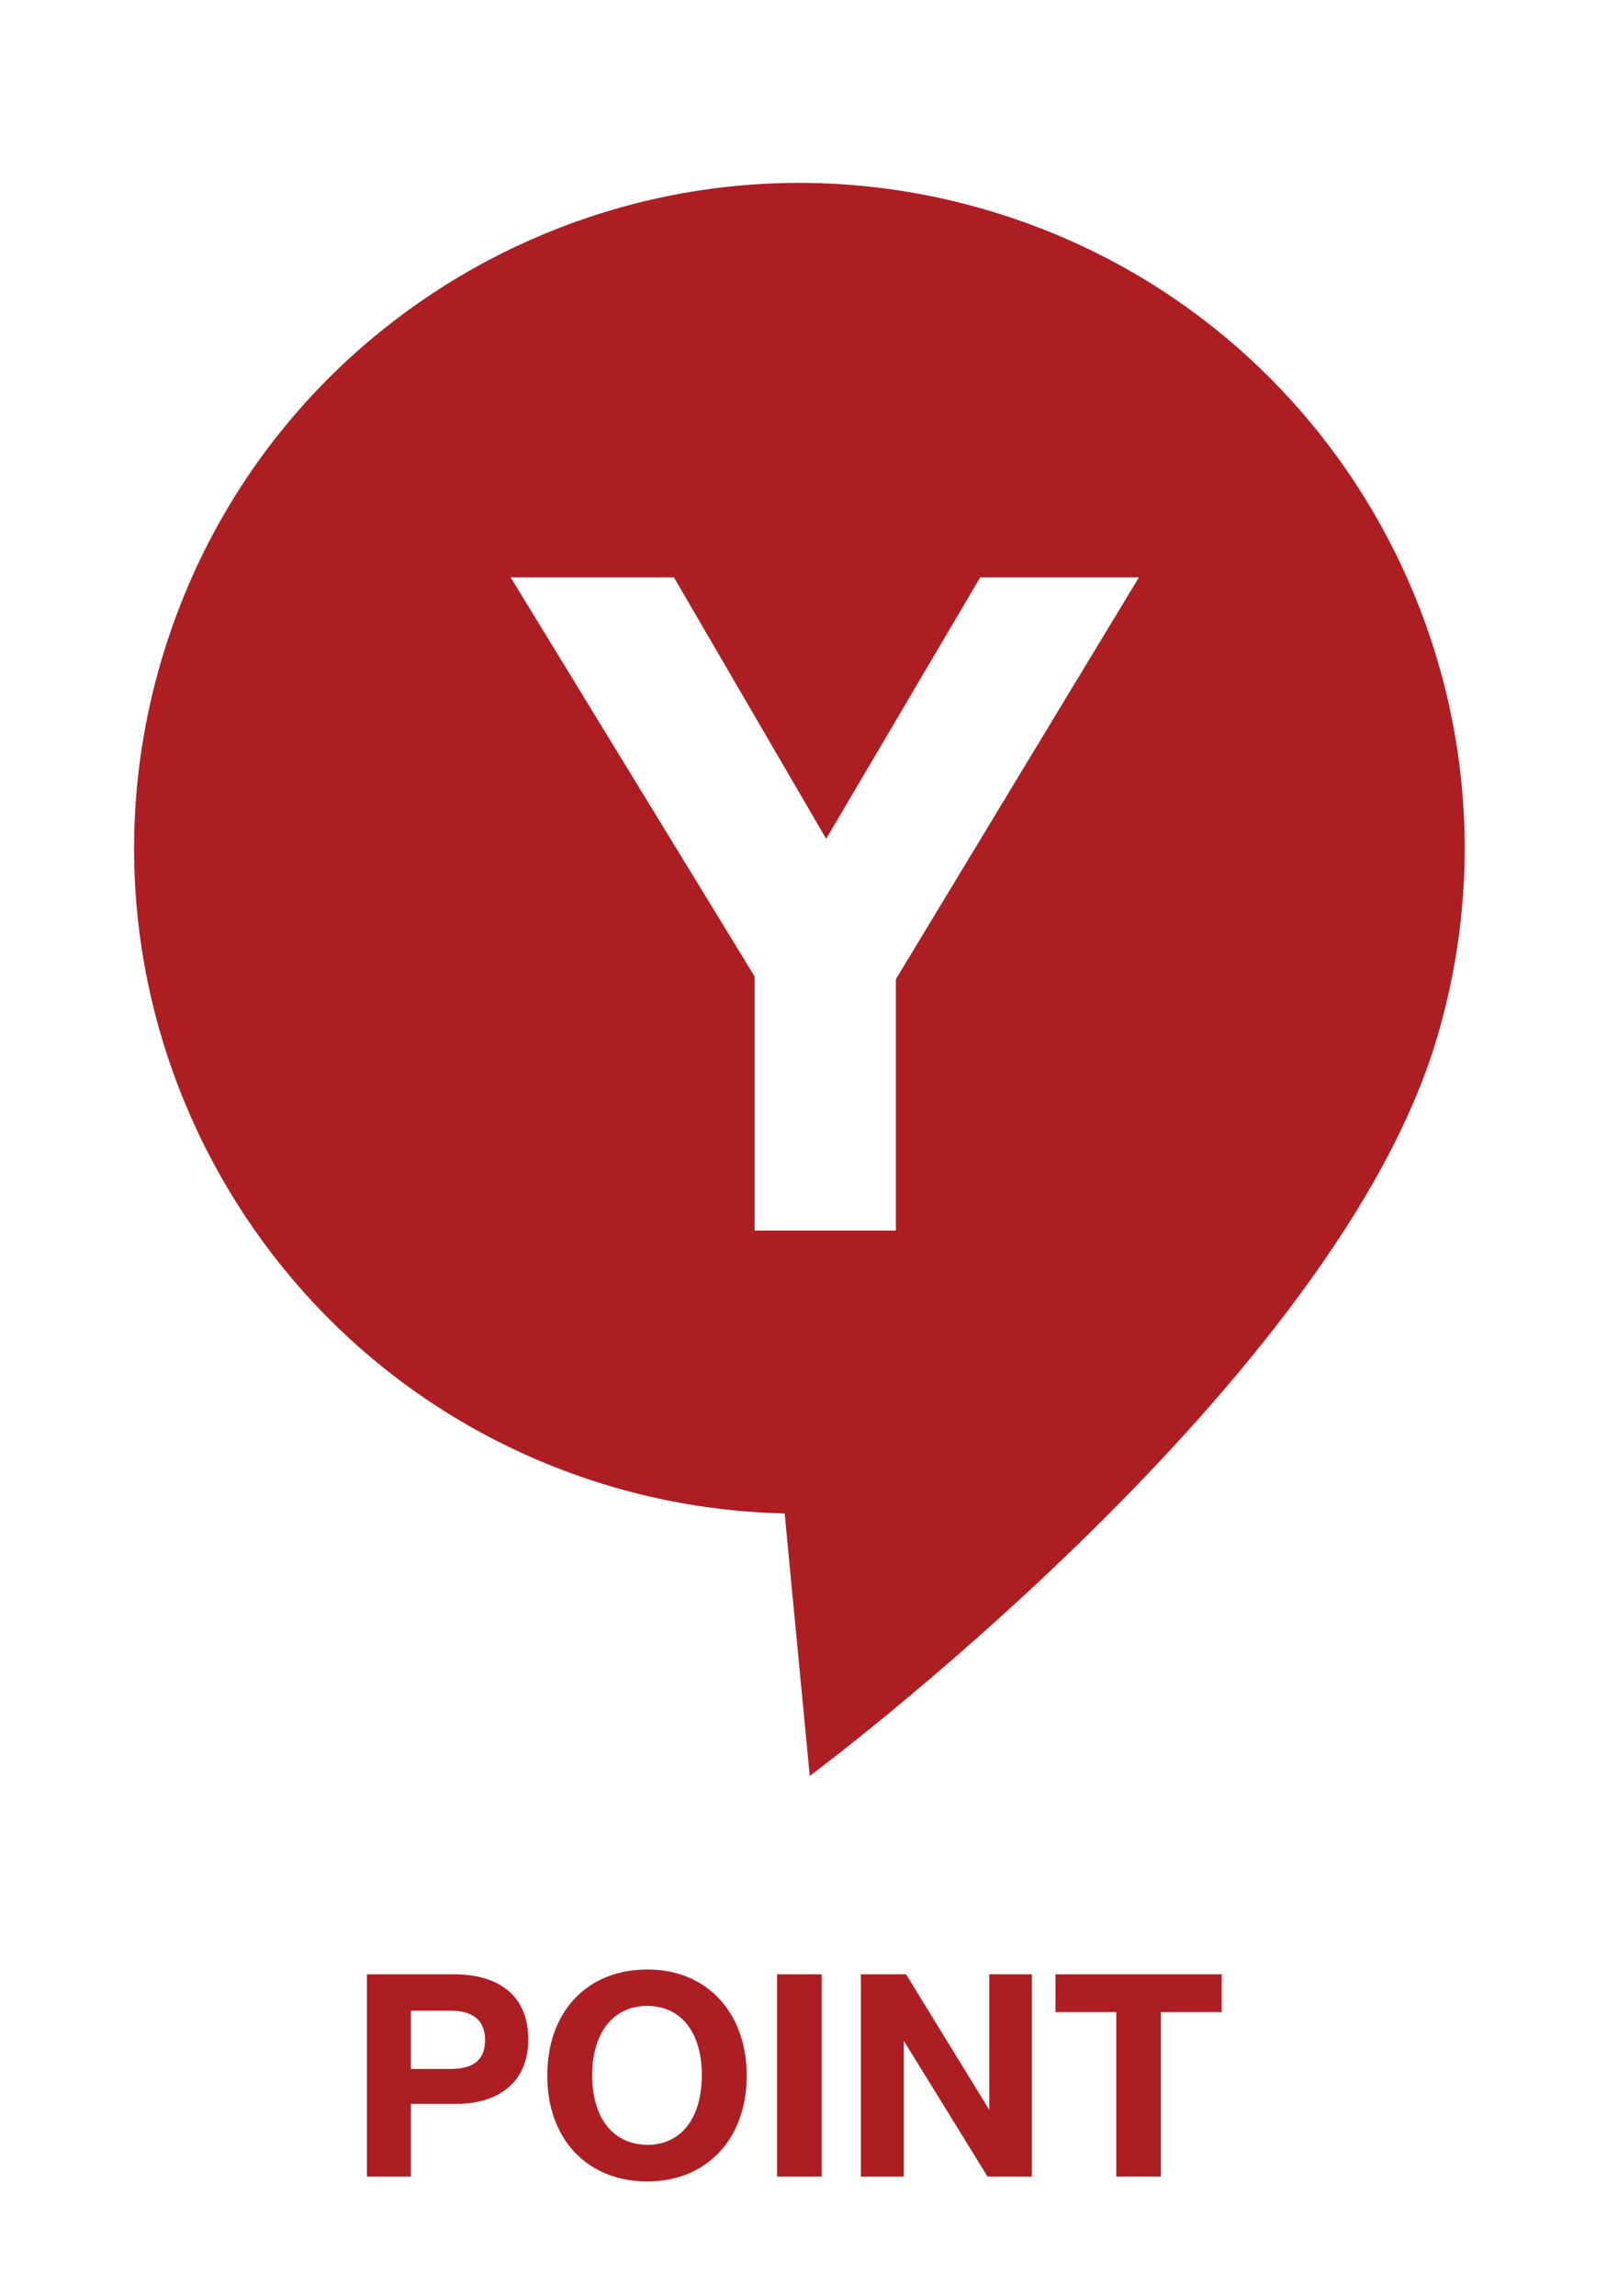 <?xml version="1.0" encoding="UTF-8" standalone="no"?>
<svg xmlns="http://www.w3.org/2000/svg"
	version="1.1"
	width="63" height="90">

	<defs>
		<filter id="f" x="0" y="0" width="150%" height="150%">
			<feFlood flood-color="#111" result="COLOR" in="offOut" />
			<feComposite operator="in" in="COLOR" in2="SourceAlpha" result="COLORED" />
			<feGaussianBlur result="blurOut" in="COLORED" stdDeviation="3" />
			<feBlend in="SourceGraphic" in2="blurOut" mode="normal" />
		</filter>
	</defs>

	<style type="text/css">
		path { fill: #AD1E23; }
	</style>

	<g transform="translate(-30 120) scale(1 -1)">
		<g transform="translate(65.121, 81.622)">
			<path d="m 0,0 v -9.853 h -5.538 v 9.961 l -9.565,15.642 h 6.401 L -2.733,5.502 3.308,15.75 h 6.221 z m 3.857,30.059 c -13.769,4.219 -28.351,-3.523 -32.57,-17.292 -4.219,-13.769 3.523,-28.351 17.292,-32.57 2.351,-0.721 4.726,-1.085 7.069,-1.137 l -0.007,-0.007 0.983,-10.28 c 0,0 20.028,14.863 24.425,28.396 0.034,0.106 0.067,0.213 0.1,0.319 4.219,13.769 -3.523,28.352 -17.292,32.571" />
		</g>

		<g transform="translate(46.11,38.91)">
			<path d="M 0,0 h 1.548 c 0.78,0 1.359,0.256 1.359,1.136 0,0.847 -0.579,1.147 -1.348,1.147 H 0 Z M 1.693,3.709 C 3.408,3.709 4.6,2.907 4.6,1.158 4.6,-0.568 3.375,-1.37 1.782,-1.37 H 0 v -2.851 h -1.726 v 7.93 z" />
		</g>

		<g transform="translate(53.215,38.676)">
			<path d="M 0,0 c 0,-1.704 0.824,-2.729 2.172,-2.74 1.314,0 2.127,1.047 2.127,2.74 0,1.671 -0.824,2.706 -2.149,2.706 C 0.835,2.706 0,1.648 0,0 m 6.059,-0.034 c 0,-2.472 -1.57,-4.142 -3.898,-4.142 -2.35,0 -3.921,1.659 -3.921,4.142 0,2.518 1.56,4.166 3.932,4.166 2.317,0 3.887,-1.682 3.887,-4.166" />
		</g>

		<path d="M 62.213,34.689 h -1.748 v 7.93 h 1.748 z" />

		<g transform="translate(63.75,42.619)">
			<path d="m 0,0 H 1.771 L 5.034,-5.313 V 0 H 6.705 V -7.93 H 4.967 L 1.682,-2.606 V -7.93 H 0 Z" />
		</g>

		<g transform="translate(77.894,41.138)">
			<path d="m 0,0 H -2.384 V -6.448 H -4.132 V 0 H -6.515 V 1.481 H 0 Z" />
		</g>
	</g>
</svg>
